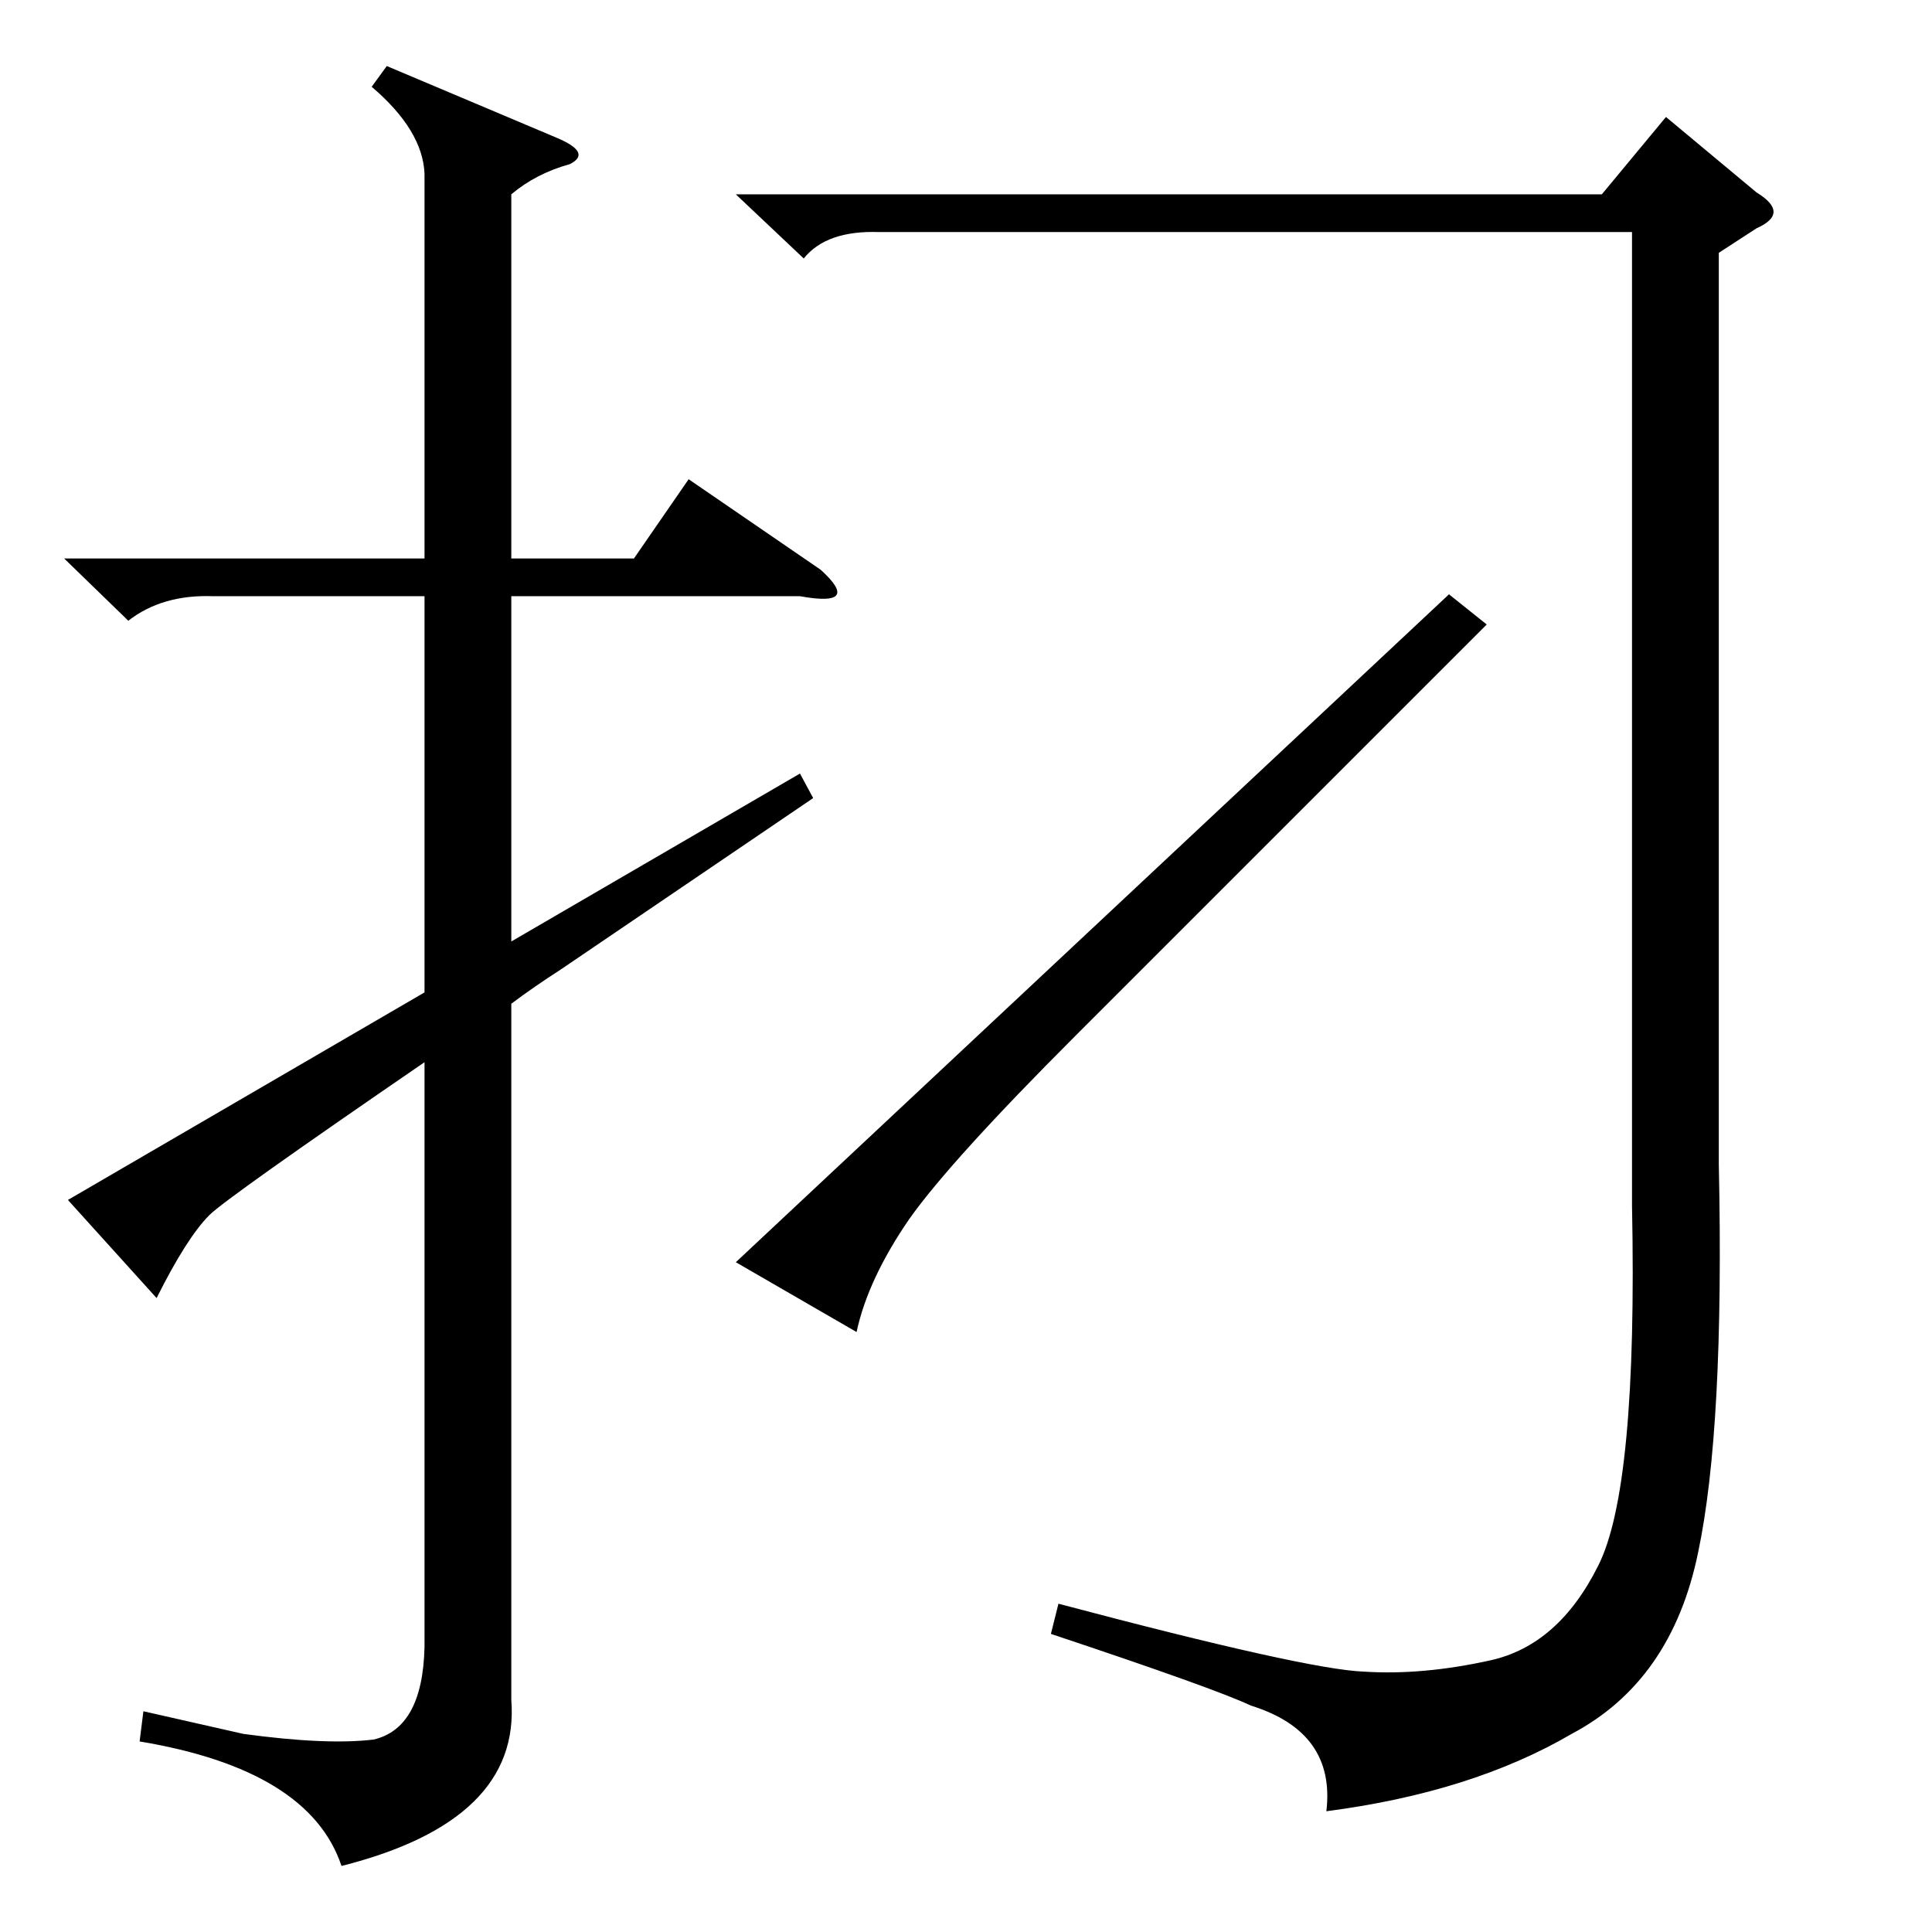 <?xml version="1.0" standalone="no"?>
<!DOCTYPE svg PUBLIC "-//W3C//DTD SVG 1.1//EN" "http://www.w3.org/Graphics/SVG/1.1/DTD/svg11.dtd" >
<svg xmlns="http://www.w3.org/2000/svg" xmlns:xlink="http://www.w3.org/1999/xlink" version="1.1" viewBox="0 -154 1024 1024">
  <g transform="matrix(1 0 0 -1 0 870)">
   <path fill="currentColor"
d="M570 475q-66 -66 -88 -97q-22 -32 -28 -60l-64 37l378 354l20 -16zM911 890v-483q3 -140 -11 -206q-14 -68 -67 -96q-53 -31 -130 -41q5 42 -40 56q-19 9 -106 38l4 16q132 -35 162 -36q31 -2 67 6t57 50q21 41 18 191v516h-399q-28 1 -40 -14l-36 34h459l34 41l48 -40
q18 -11 0 -19zM225 932q-1 23 -28 46l8 11l90 -38q19 -8 7 -14q-18 -5 -31 -16v-193h65l29 42l70 -48q22 -20 -11 -14h-153v-183l153 89l7 -13l-134 -91q-14 -9 -26 -18v-369q5 -64 -90 -88q-17 51 -107 66l2 16l53 -12q44 -6 69 -3q26 6 27 49v310q-105 -72 -114 -81
q-12 -12 -28 -44l-47 52l189 110v210h-112q-27 1 -45 -13l-34 33h191v204z" />
  </g>

</svg>
